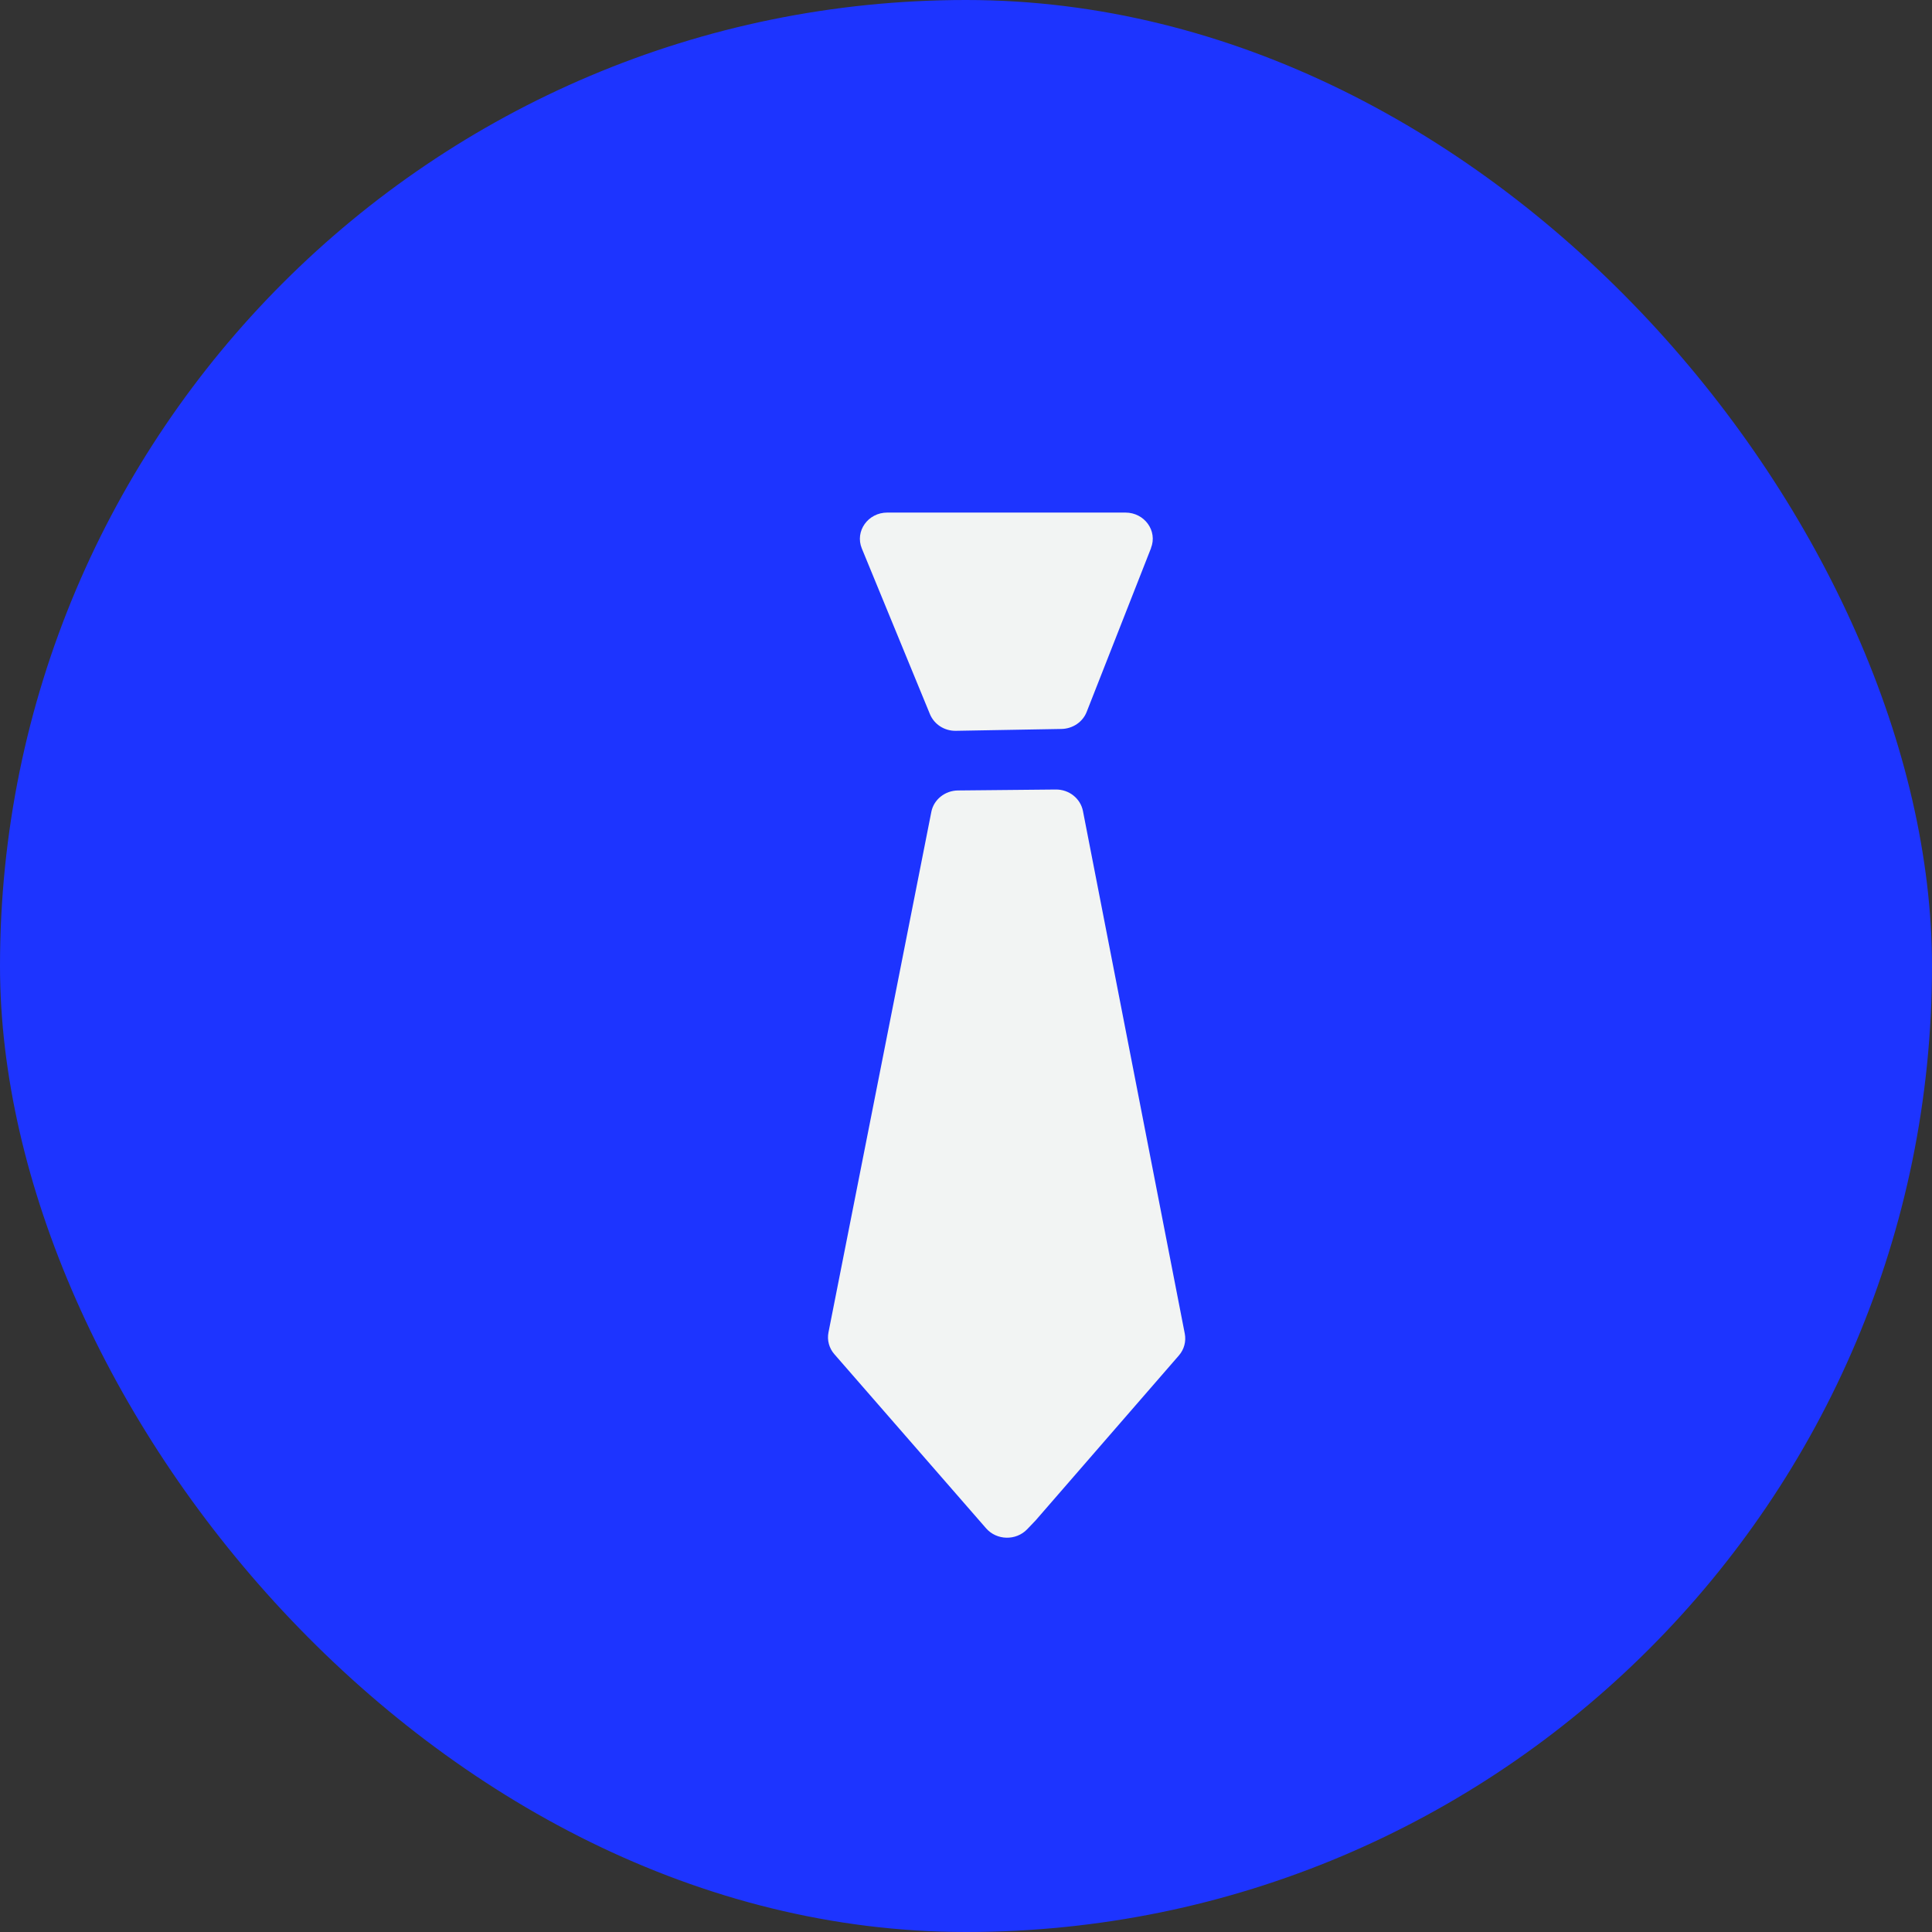 <svg width="49" height="49" viewBox="0 0 49 49" fill="none" xmlns="http://www.w3.org/2000/svg">
<rect x="0" y="0" width="49" height="49" fill="#333333" stroke="none"/>
<rect width="49" height="49" rx="24.5" fill="#1D34FF"/>
<g transform="translate(-6, 0)">
    <path d="M33.466 20.569L36.049 33.826C36.086 34.022 36.033 34.224 35.9 34.377L32.265 38.562L32.052 38.785C31.768 39.081 31.278 39.069 31.01 38.762L27.161 34.345C27.028 34.193 26.973 33.989 27.012 33.793L29.621 20.59C29.682 20.279 29.966 20.052 30.295 20.048L32.776 20.024C33.113 20.02 33.403 20.25 33.466 20.569Z" fill="#F2F4F3"/>
    <path d="M35.193 13.901L33.56 18.057C33.46 18.312 33.207 18.482 32.923 18.488L30.244 18.535C29.954 18.541 29.694 18.372 29.586 18.114L27.858 13.911C27.678 13.474 28.013 13 28.503 13H34.543C35.029 13 35.364 13.466 35.191 13.901H35.193Z" fill="#F2F4F3"/>
</g>
</svg>